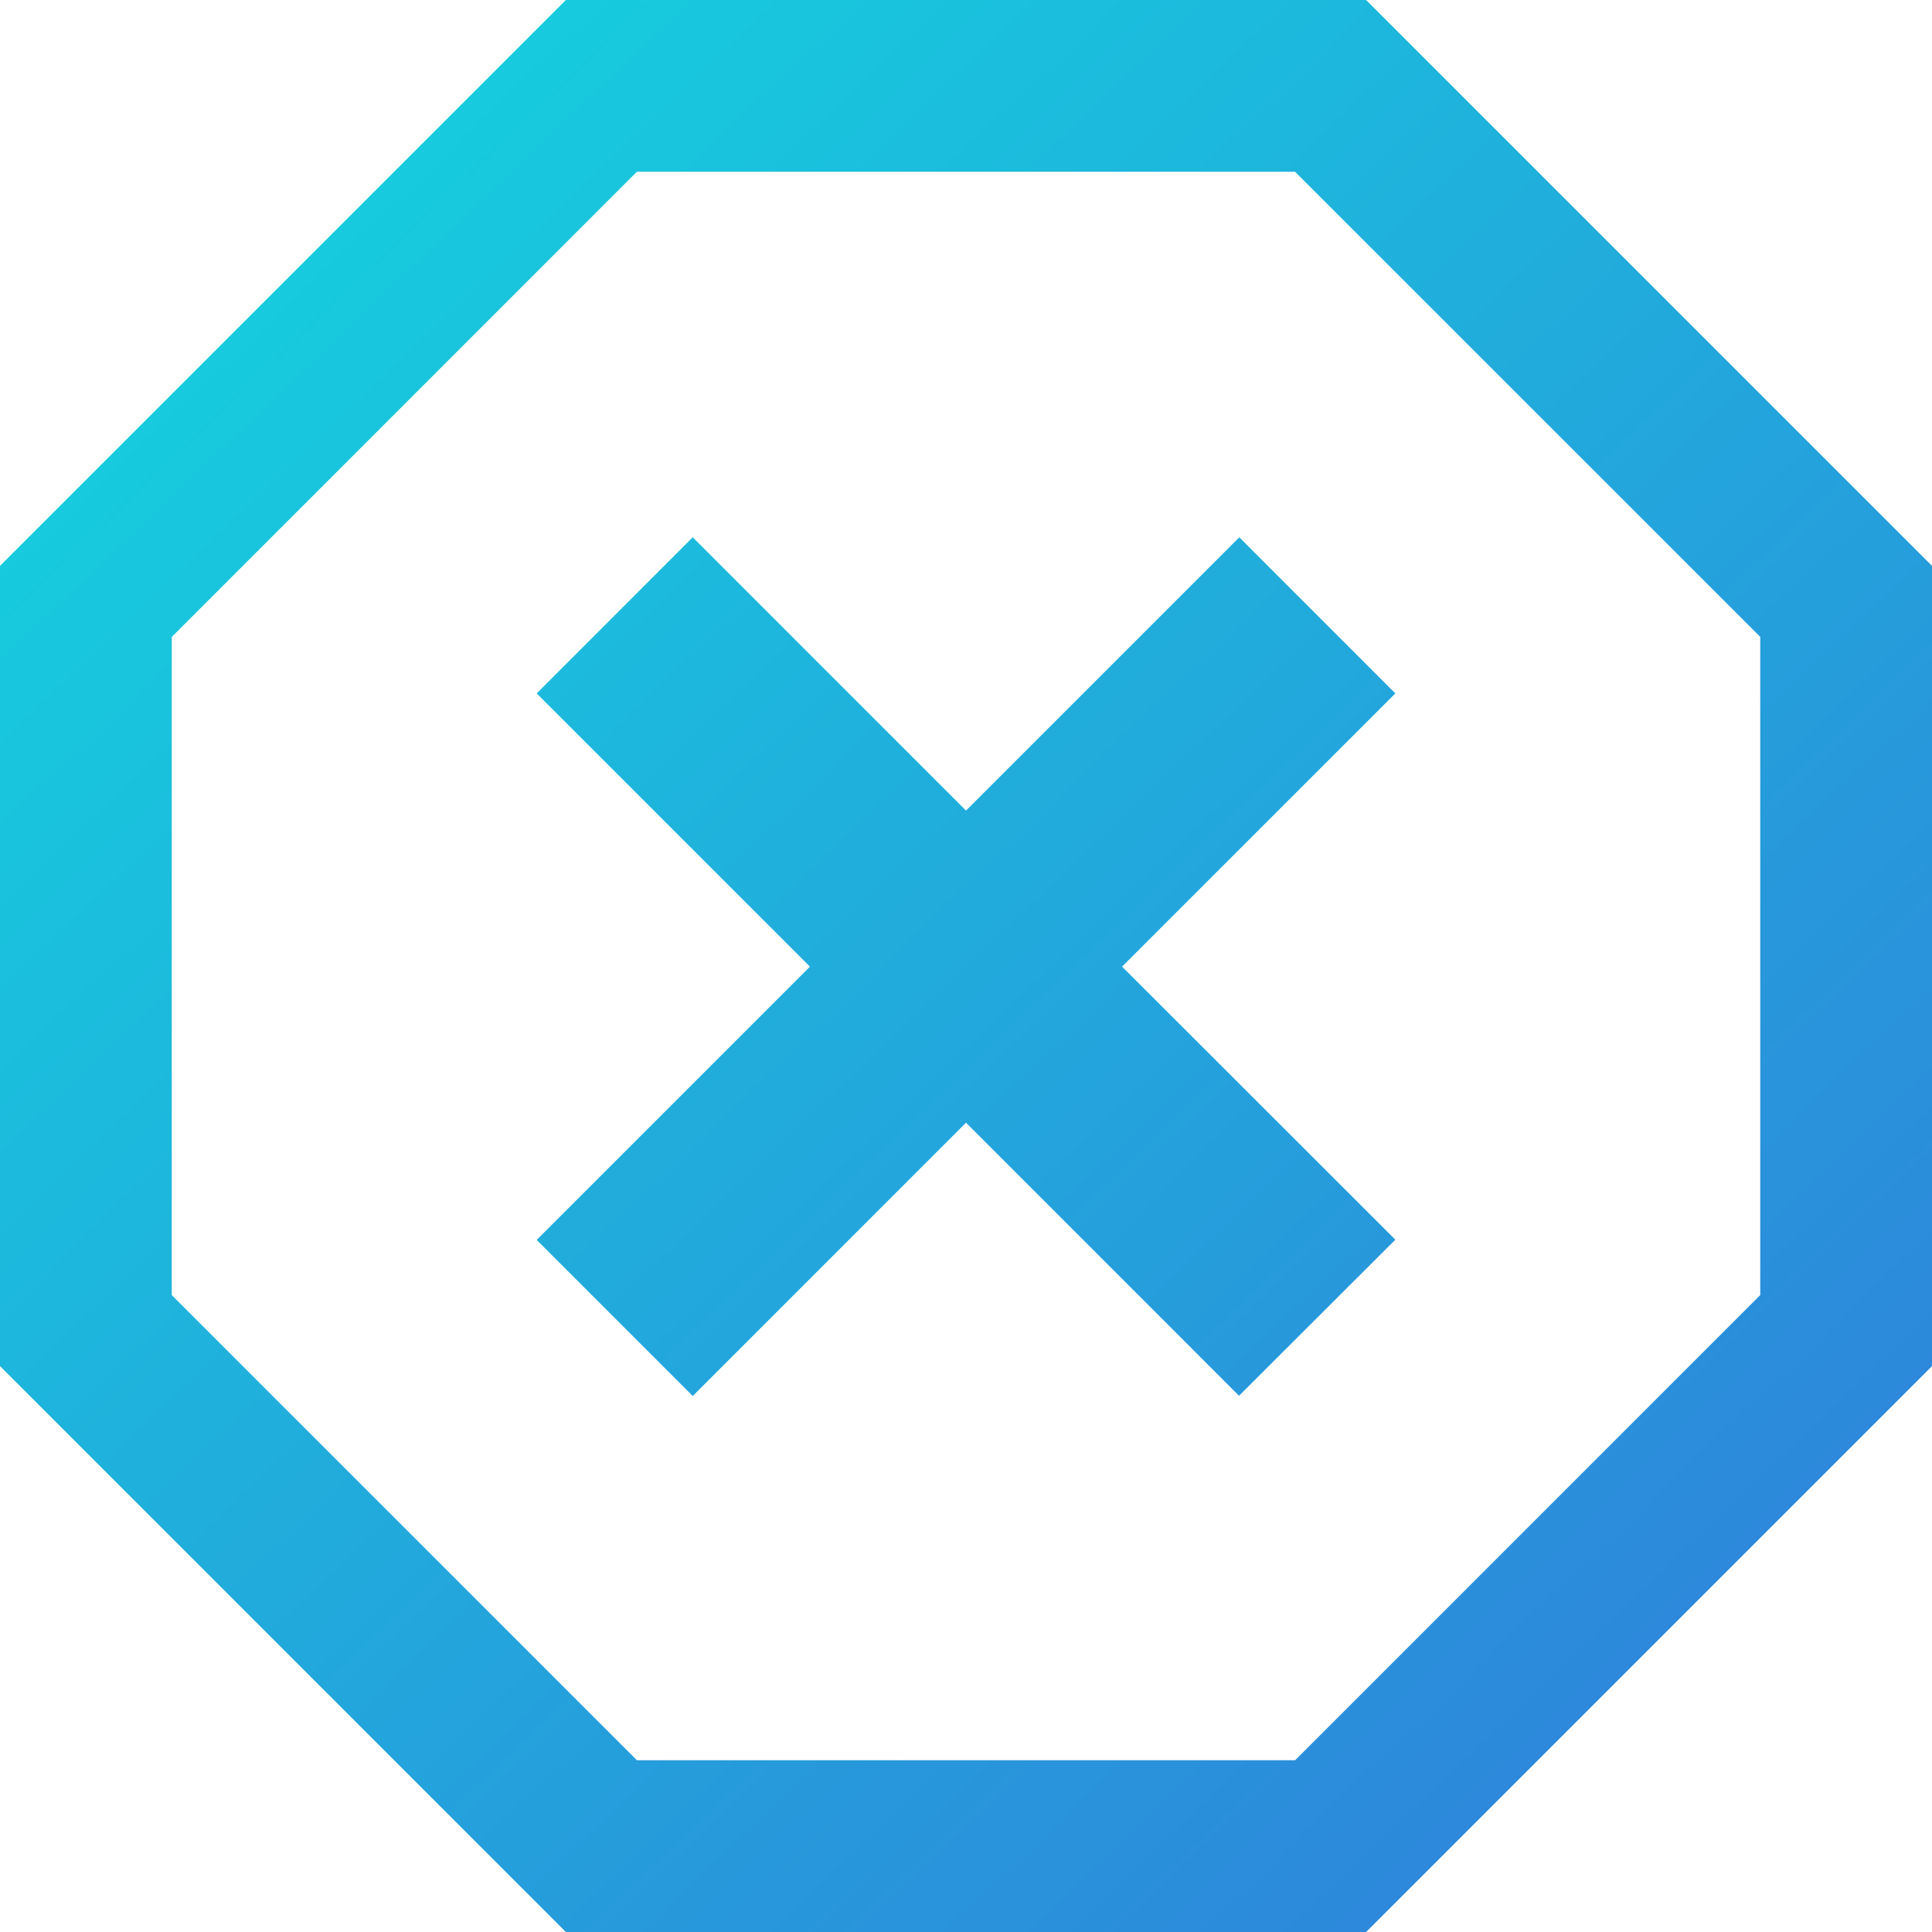 <svg xmlns="http://www.w3.org/2000/svg" width="40" height="40" viewBox="0 0 40 40">
    <defs>
        <linearGradient id="a" x1="4.391%" y1="0%" y2="100%">
            <stop offset="0%" stop-color="#13D6DE"/>
            <stop offset="100%" stop-color="#317BDA"/>
        </linearGradient>
    </defs>
    <path fill="url(#a)" fill-rule="evenodd" d="M111.716 1223L100 1234.716v16.568L111.716 1263h16.568L140 1251.284v-16.568L128.284 1223h-16.568zm-8.16 26.813v-13.626l9.63-9.631h13.627l9.631 9.63v13.627l-9.63 9.631h-13.627l-9.631-9.63zm10.786 2.09l5.658-5.659 5.653 5.654 3.236-3.231-5.658-5.654 5.658-5.657-3.231-3.232-5.658 5.658-5.658-5.658-3.23 3.232 5.657 5.657-5.658 5.658 3.231 3.231z" transform="translate(-100 -1223)"/>
</svg>
